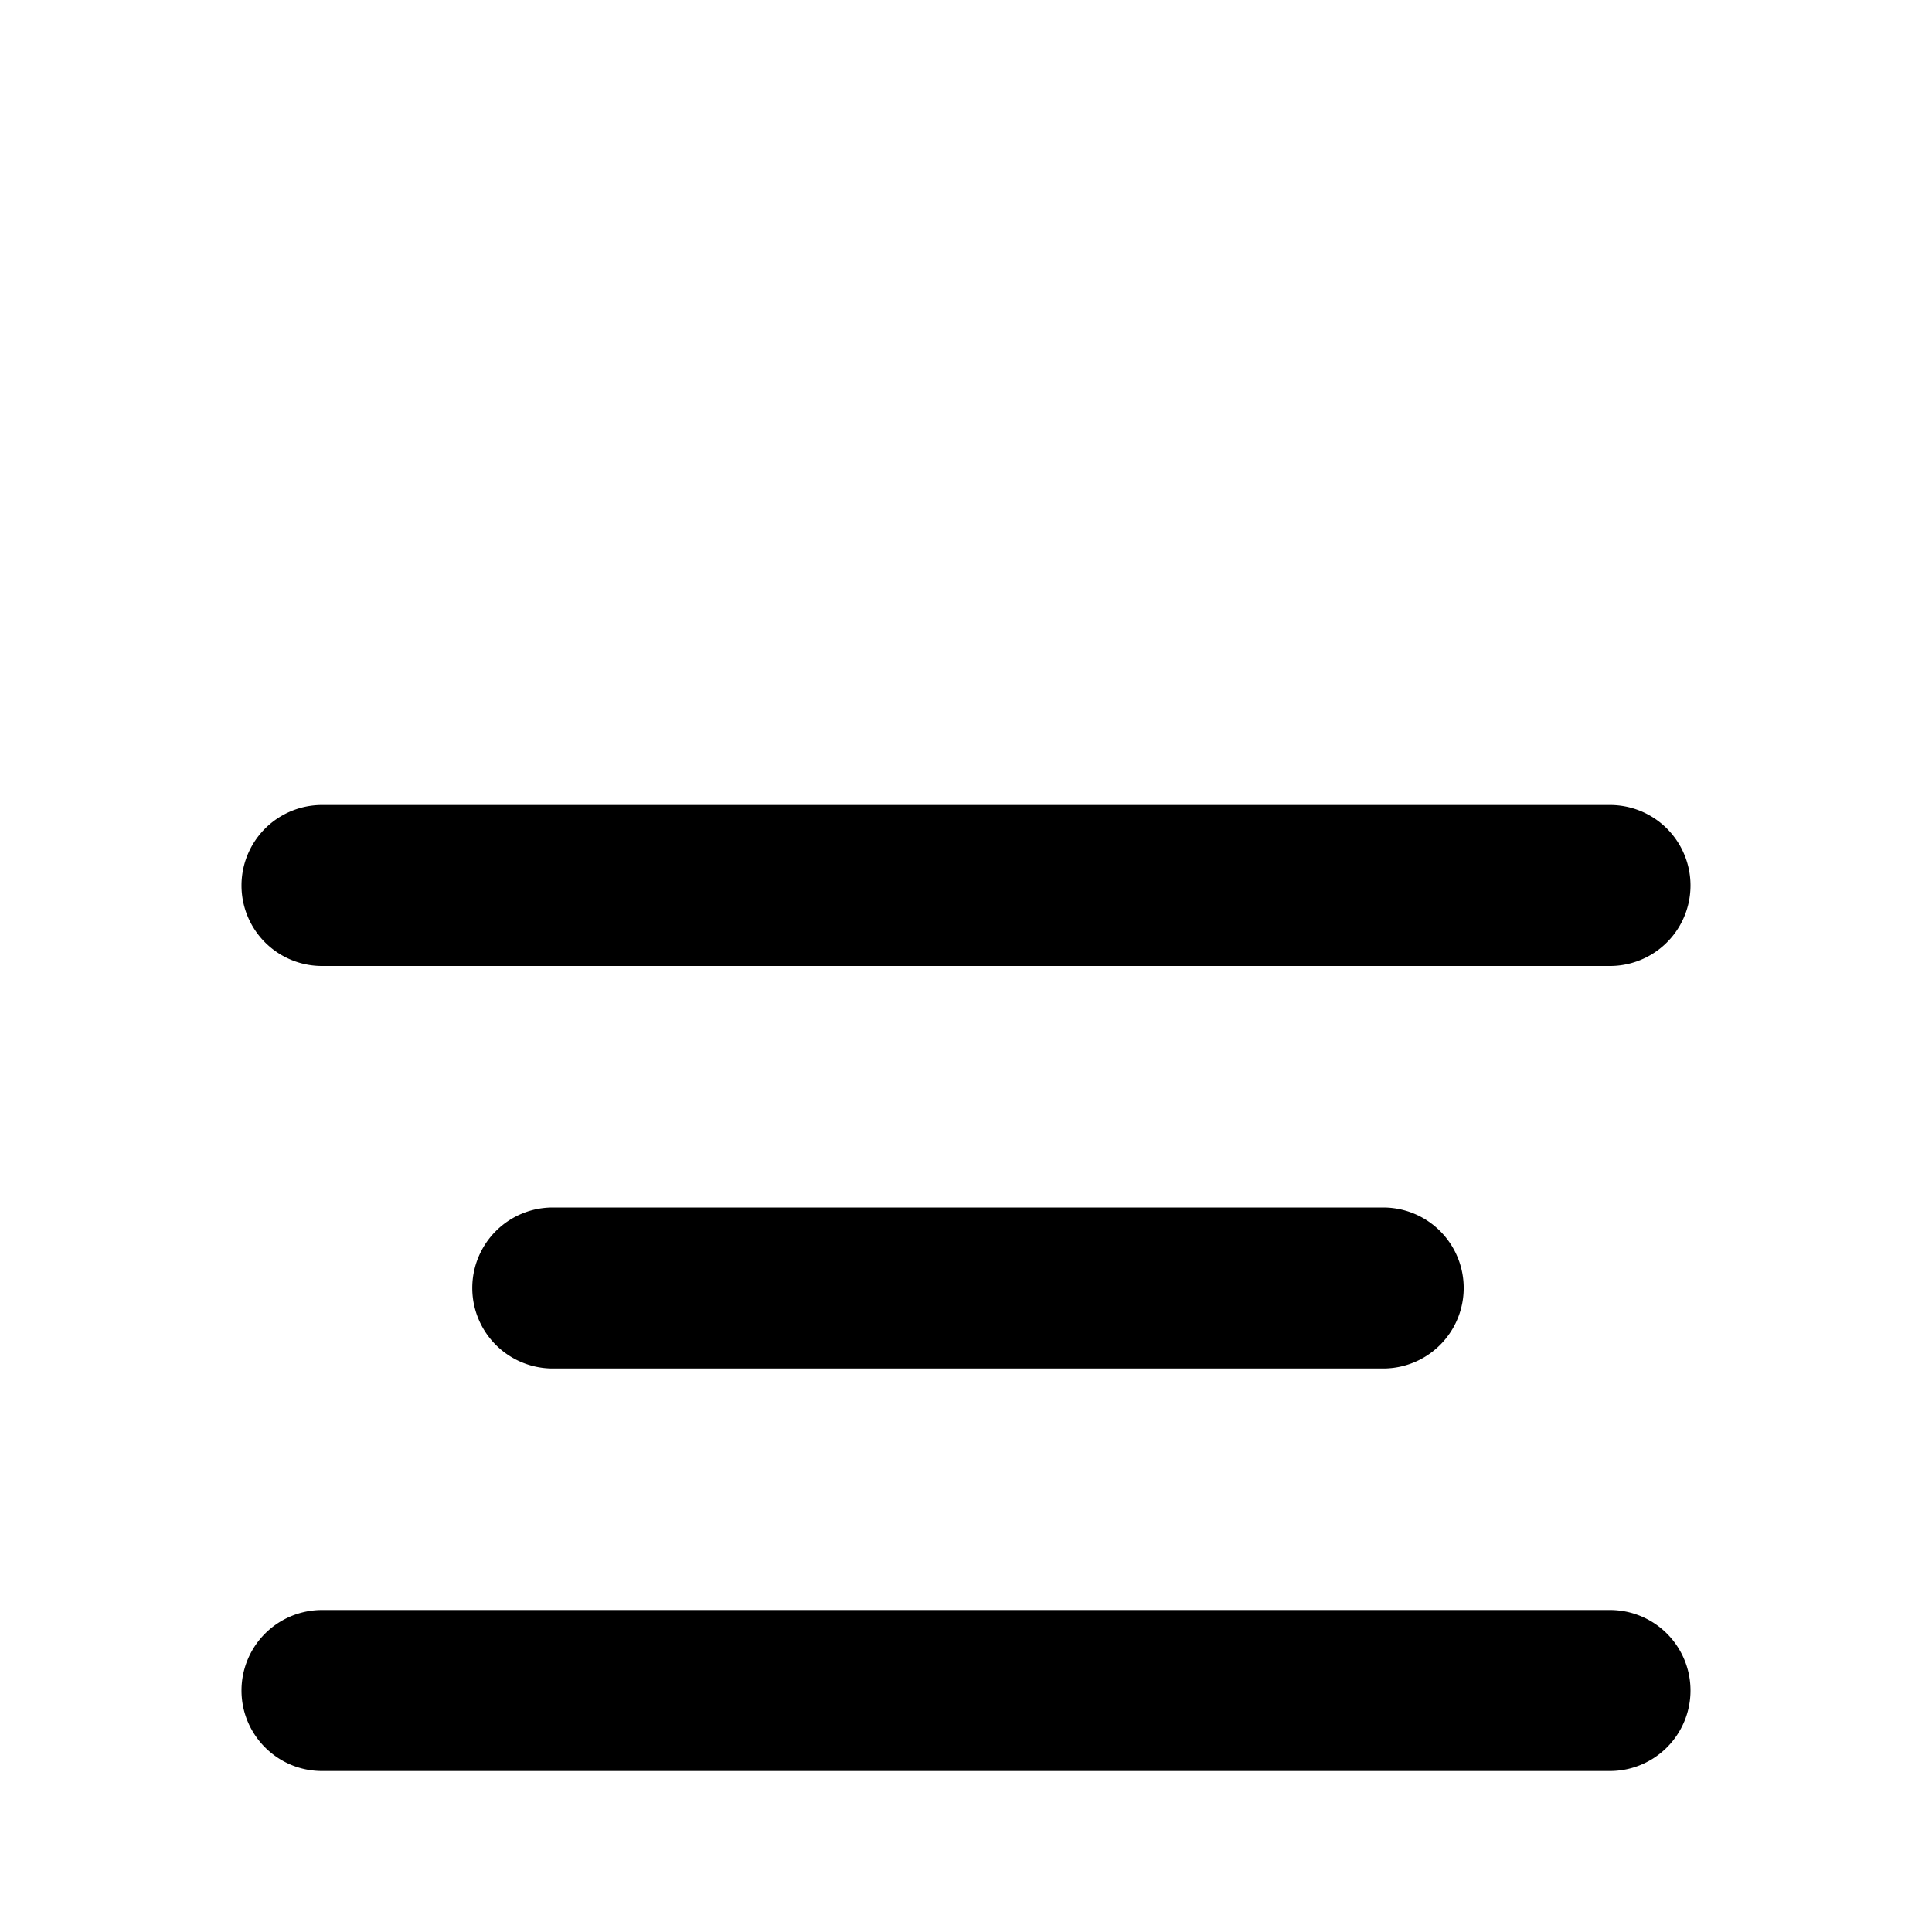 <svg viewBox="0 0 18 18" fill="none" xmlns="http://www.w3.org/2000/svg">
    <path d="M2.25 15.75c0 .414.336.75.75.75h12a.75.75 0 0 0 0-1.5H3a.75.75 0 0 0-.75.75zm2.9-4.5a.75.75 0 0 0 0 1.5h7.737a.75.75 0 0 0 0-1.5H5.15zM3 7.5A.75.75 0 0 0 3 9h12a.75.75 0 0 0 0-1.5H3z" fill="currentColor"/>
</svg>
